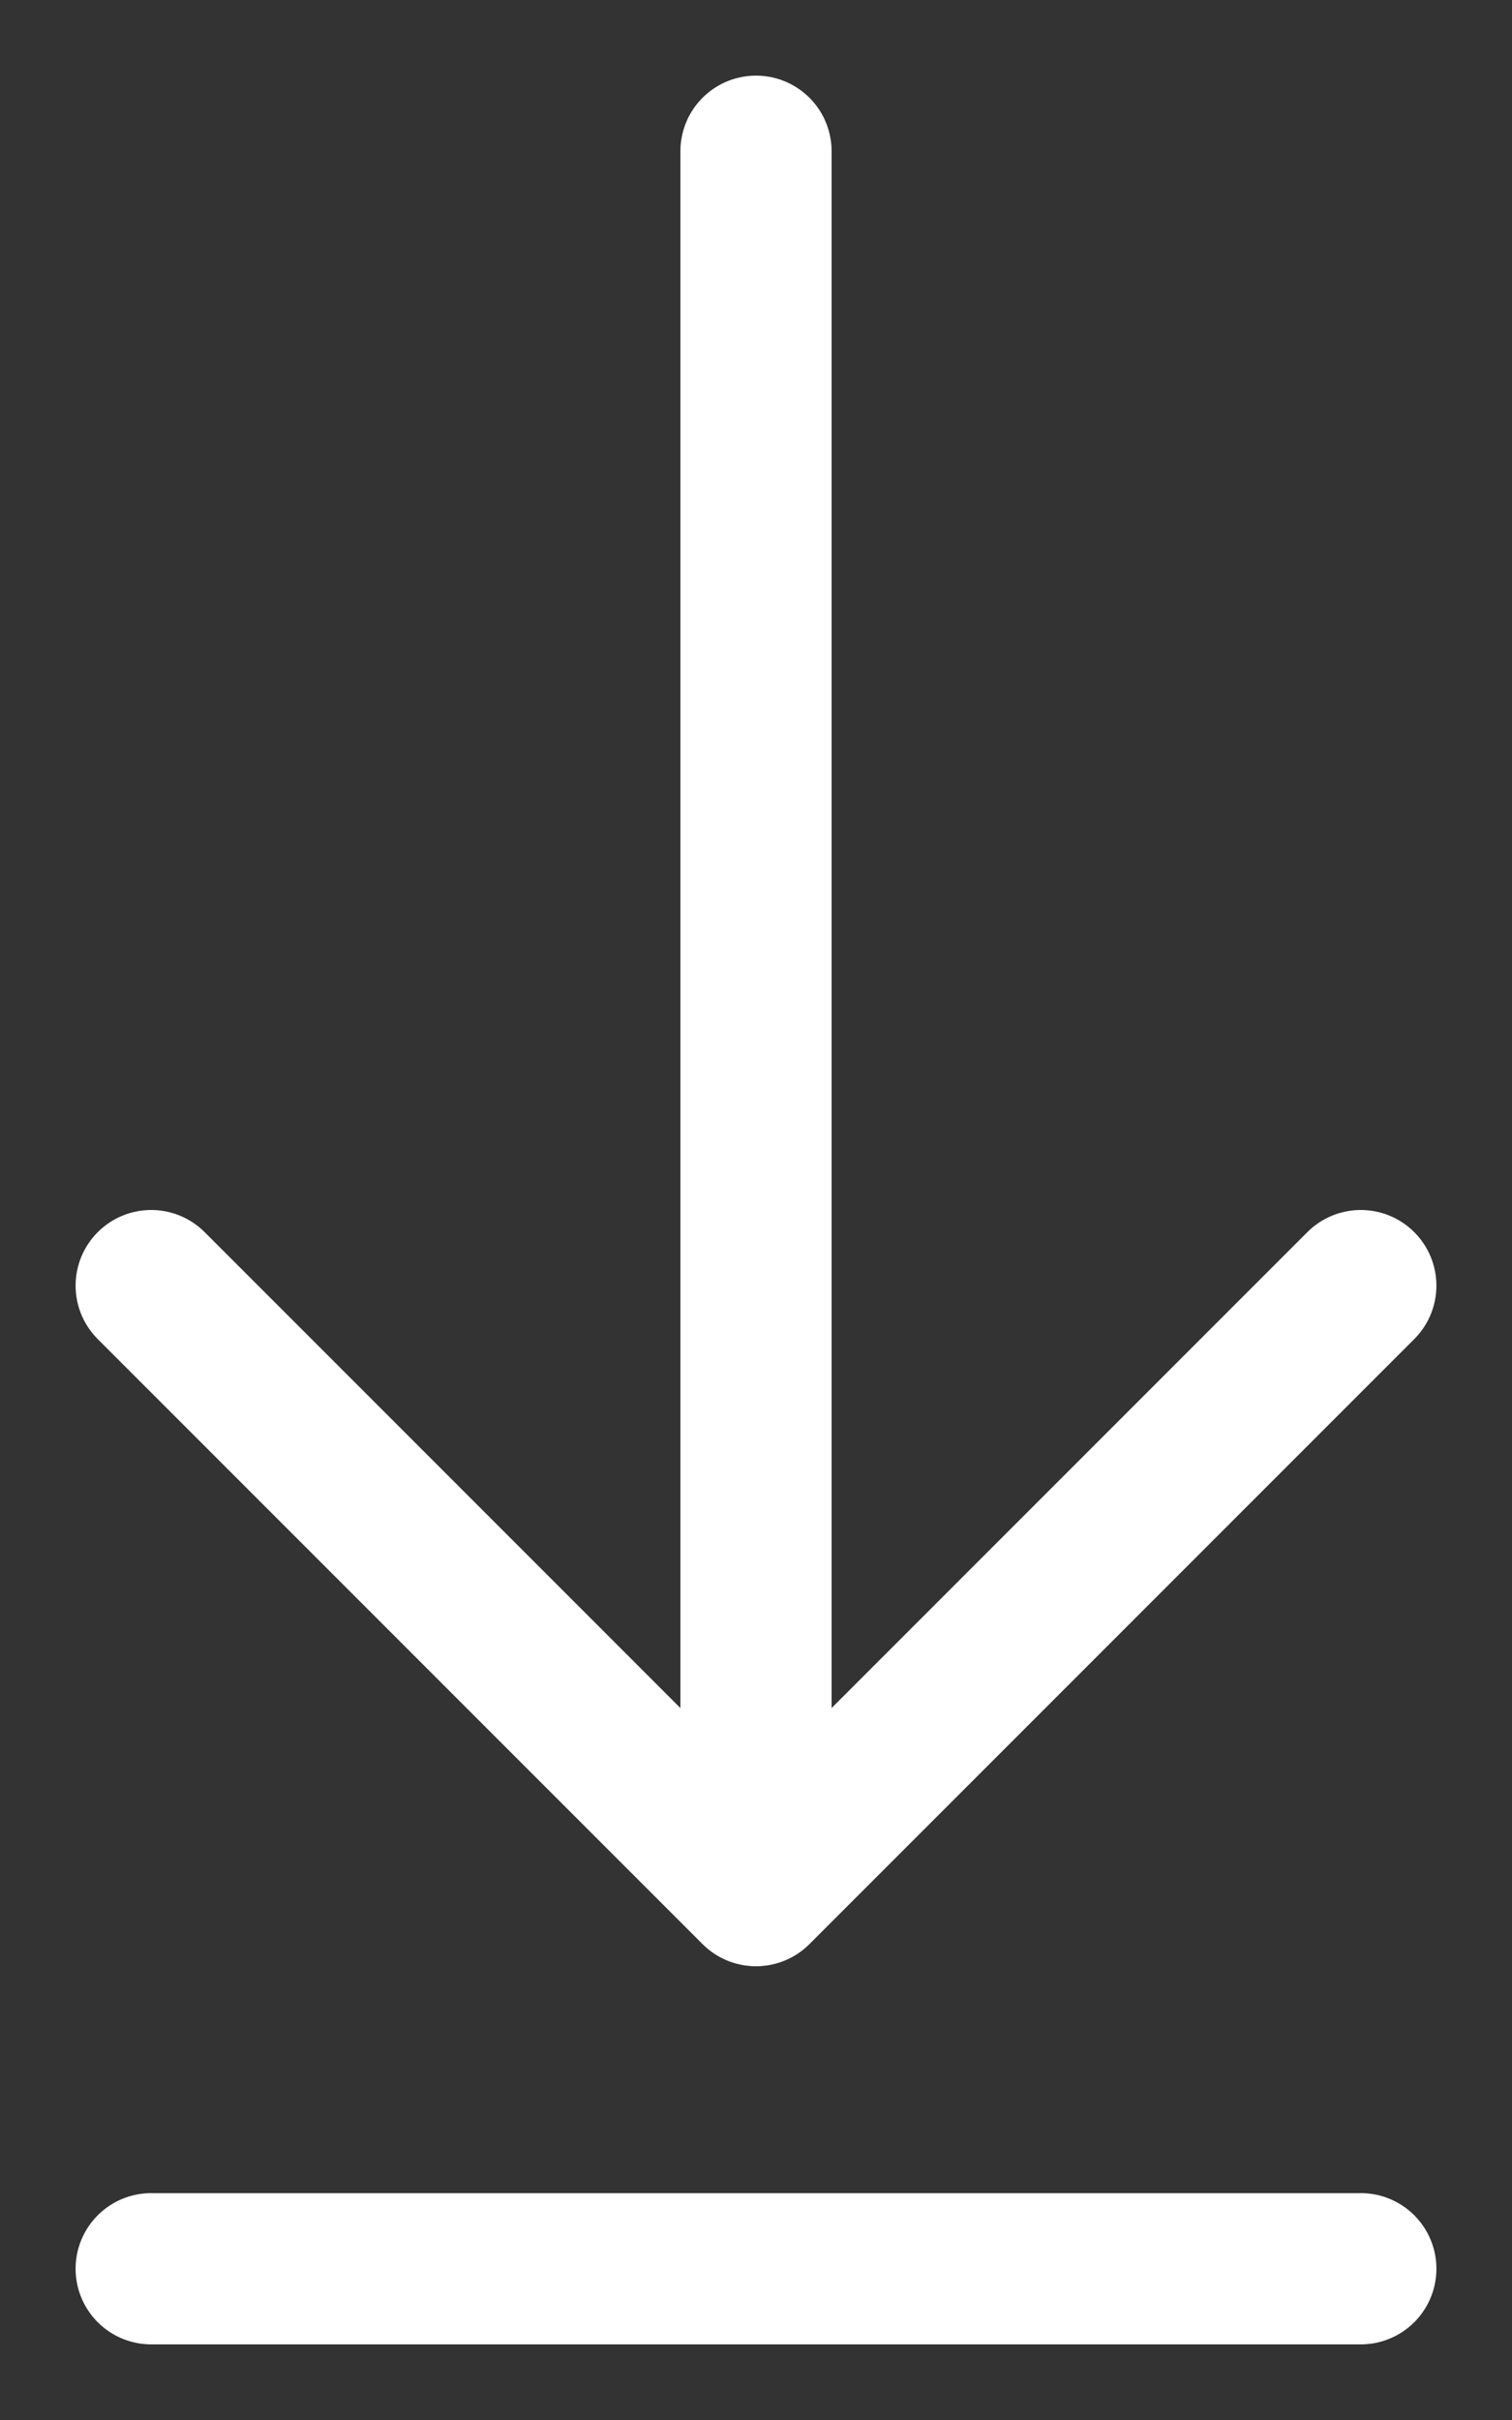 <svg width="10" height="16" viewBox="0 0 10 16" fill="none" xmlns="http://www.w3.org/2000/svg">
<rect x="0" y="0" width="10" height="16" fill="#333333" stroke="none"/>
<path d="M5 1L5 12.5M5 12.5L1 8.5M5 12.5L9 8.5" stroke="white" stroke-linecap="round" stroke-linejoin="round"/>
<path d="M1 15H9" stroke="white" stroke-linecap="round" stroke-linejoin="round"/>
</svg>
